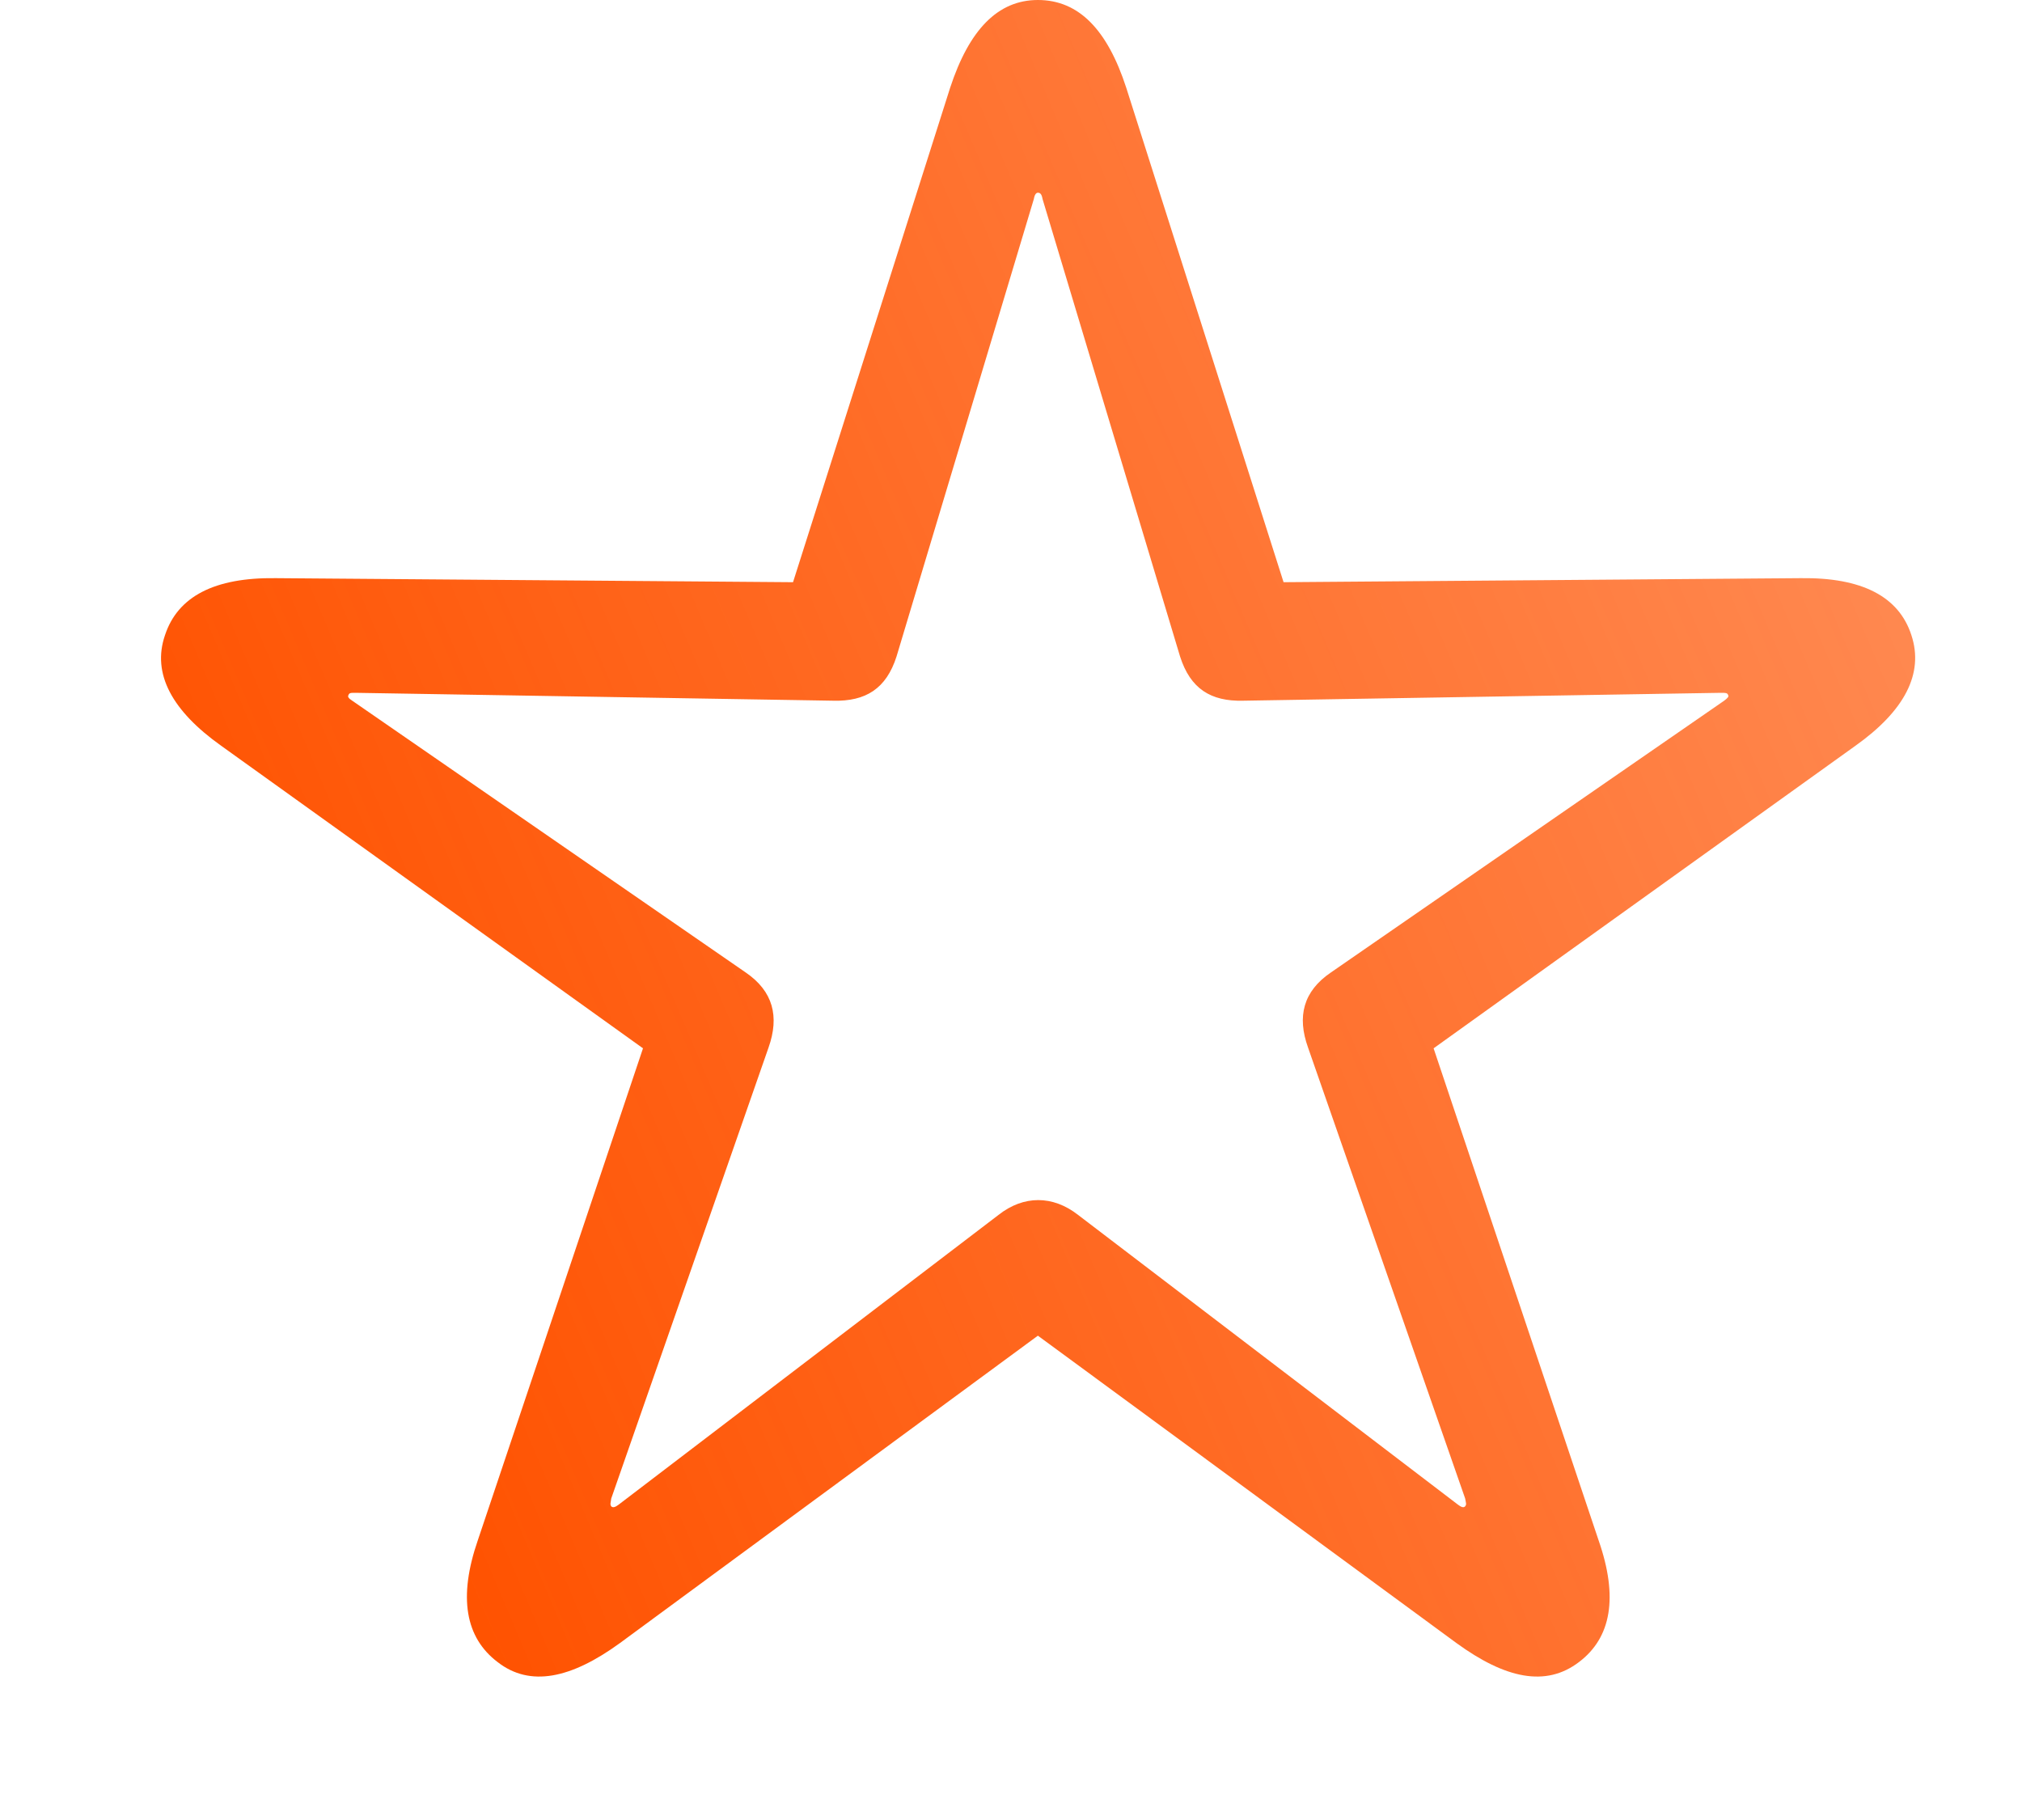 <svg width="10" height="9" viewBox="0 0 10 9" fill="none" xmlns="http://www.w3.org/2000/svg">
<path d="M2.461 8.219C2.621 8.344 2.824 8.301 3.066 8.125L5.133 6.605L7.203 8.125C7.445 8.301 7.645 8.344 7.809 8.219C7.969 8.098 8.004 7.898 7.906 7.617L7.09 5.184L9.176 3.688C9.418 3.516 9.516 3.332 9.453 3.141C9.391 2.949 9.207 2.855 8.906 2.859L6.348 2.879L5.57 0.434C5.477 0.148 5.336 0 5.133 0C4.934 0 4.793 0.148 4.699 0.434L3.922 2.879L1.363 2.859C1.062 2.855 0.879 2.949 0.816 3.141C0.75 3.332 0.852 3.516 1.094 3.688L3.18 5.184L2.363 7.617C2.266 7.898 2.301 8.098 2.461 8.219ZM3.023 7.449C3.016 7.438 3.02 7.434 3.023 7.41L3.801 5.18C3.855 5.027 3.824 4.902 3.688 4.809L1.742 3.465C1.723 3.453 1.719 3.445 1.723 3.438C1.727 3.426 1.734 3.426 1.758 3.426L4.121 3.465C4.281 3.469 4.383 3.406 4.434 3.246L5.113 0.984C5.117 0.961 5.125 0.953 5.133 0.953C5.145 0.953 5.152 0.961 5.156 0.984L5.836 3.246C5.887 3.406 5.988 3.469 6.148 3.465L8.512 3.426C8.535 3.426 8.543 3.426 8.547 3.438C8.551 3.445 8.543 3.453 8.527 3.465L6.582 4.809C6.445 4.902 6.414 5.027 6.469 5.18L7.246 7.41C7.25 7.434 7.254 7.438 7.246 7.449C7.238 7.457 7.227 7.453 7.211 7.441L5.332 6.008C5.207 5.91 5.062 5.91 4.938 6.008L3.059 7.441C3.043 7.453 3.031 7.457 3.023 7.449Z" fill="url(#paint0_linear)"/>
<defs>
<linearGradient id="paint0_linear" x1="1.615" y1="6.534" x2="26.855" y2="-4.157" gradientUnits="userSpaceOnUse">
<stop stop-color="#FF5200"/>
<stop offset="1" stop-color="#FF5200" stop-opacity="0"/>
</linearGradient>
</defs>
</svg>
